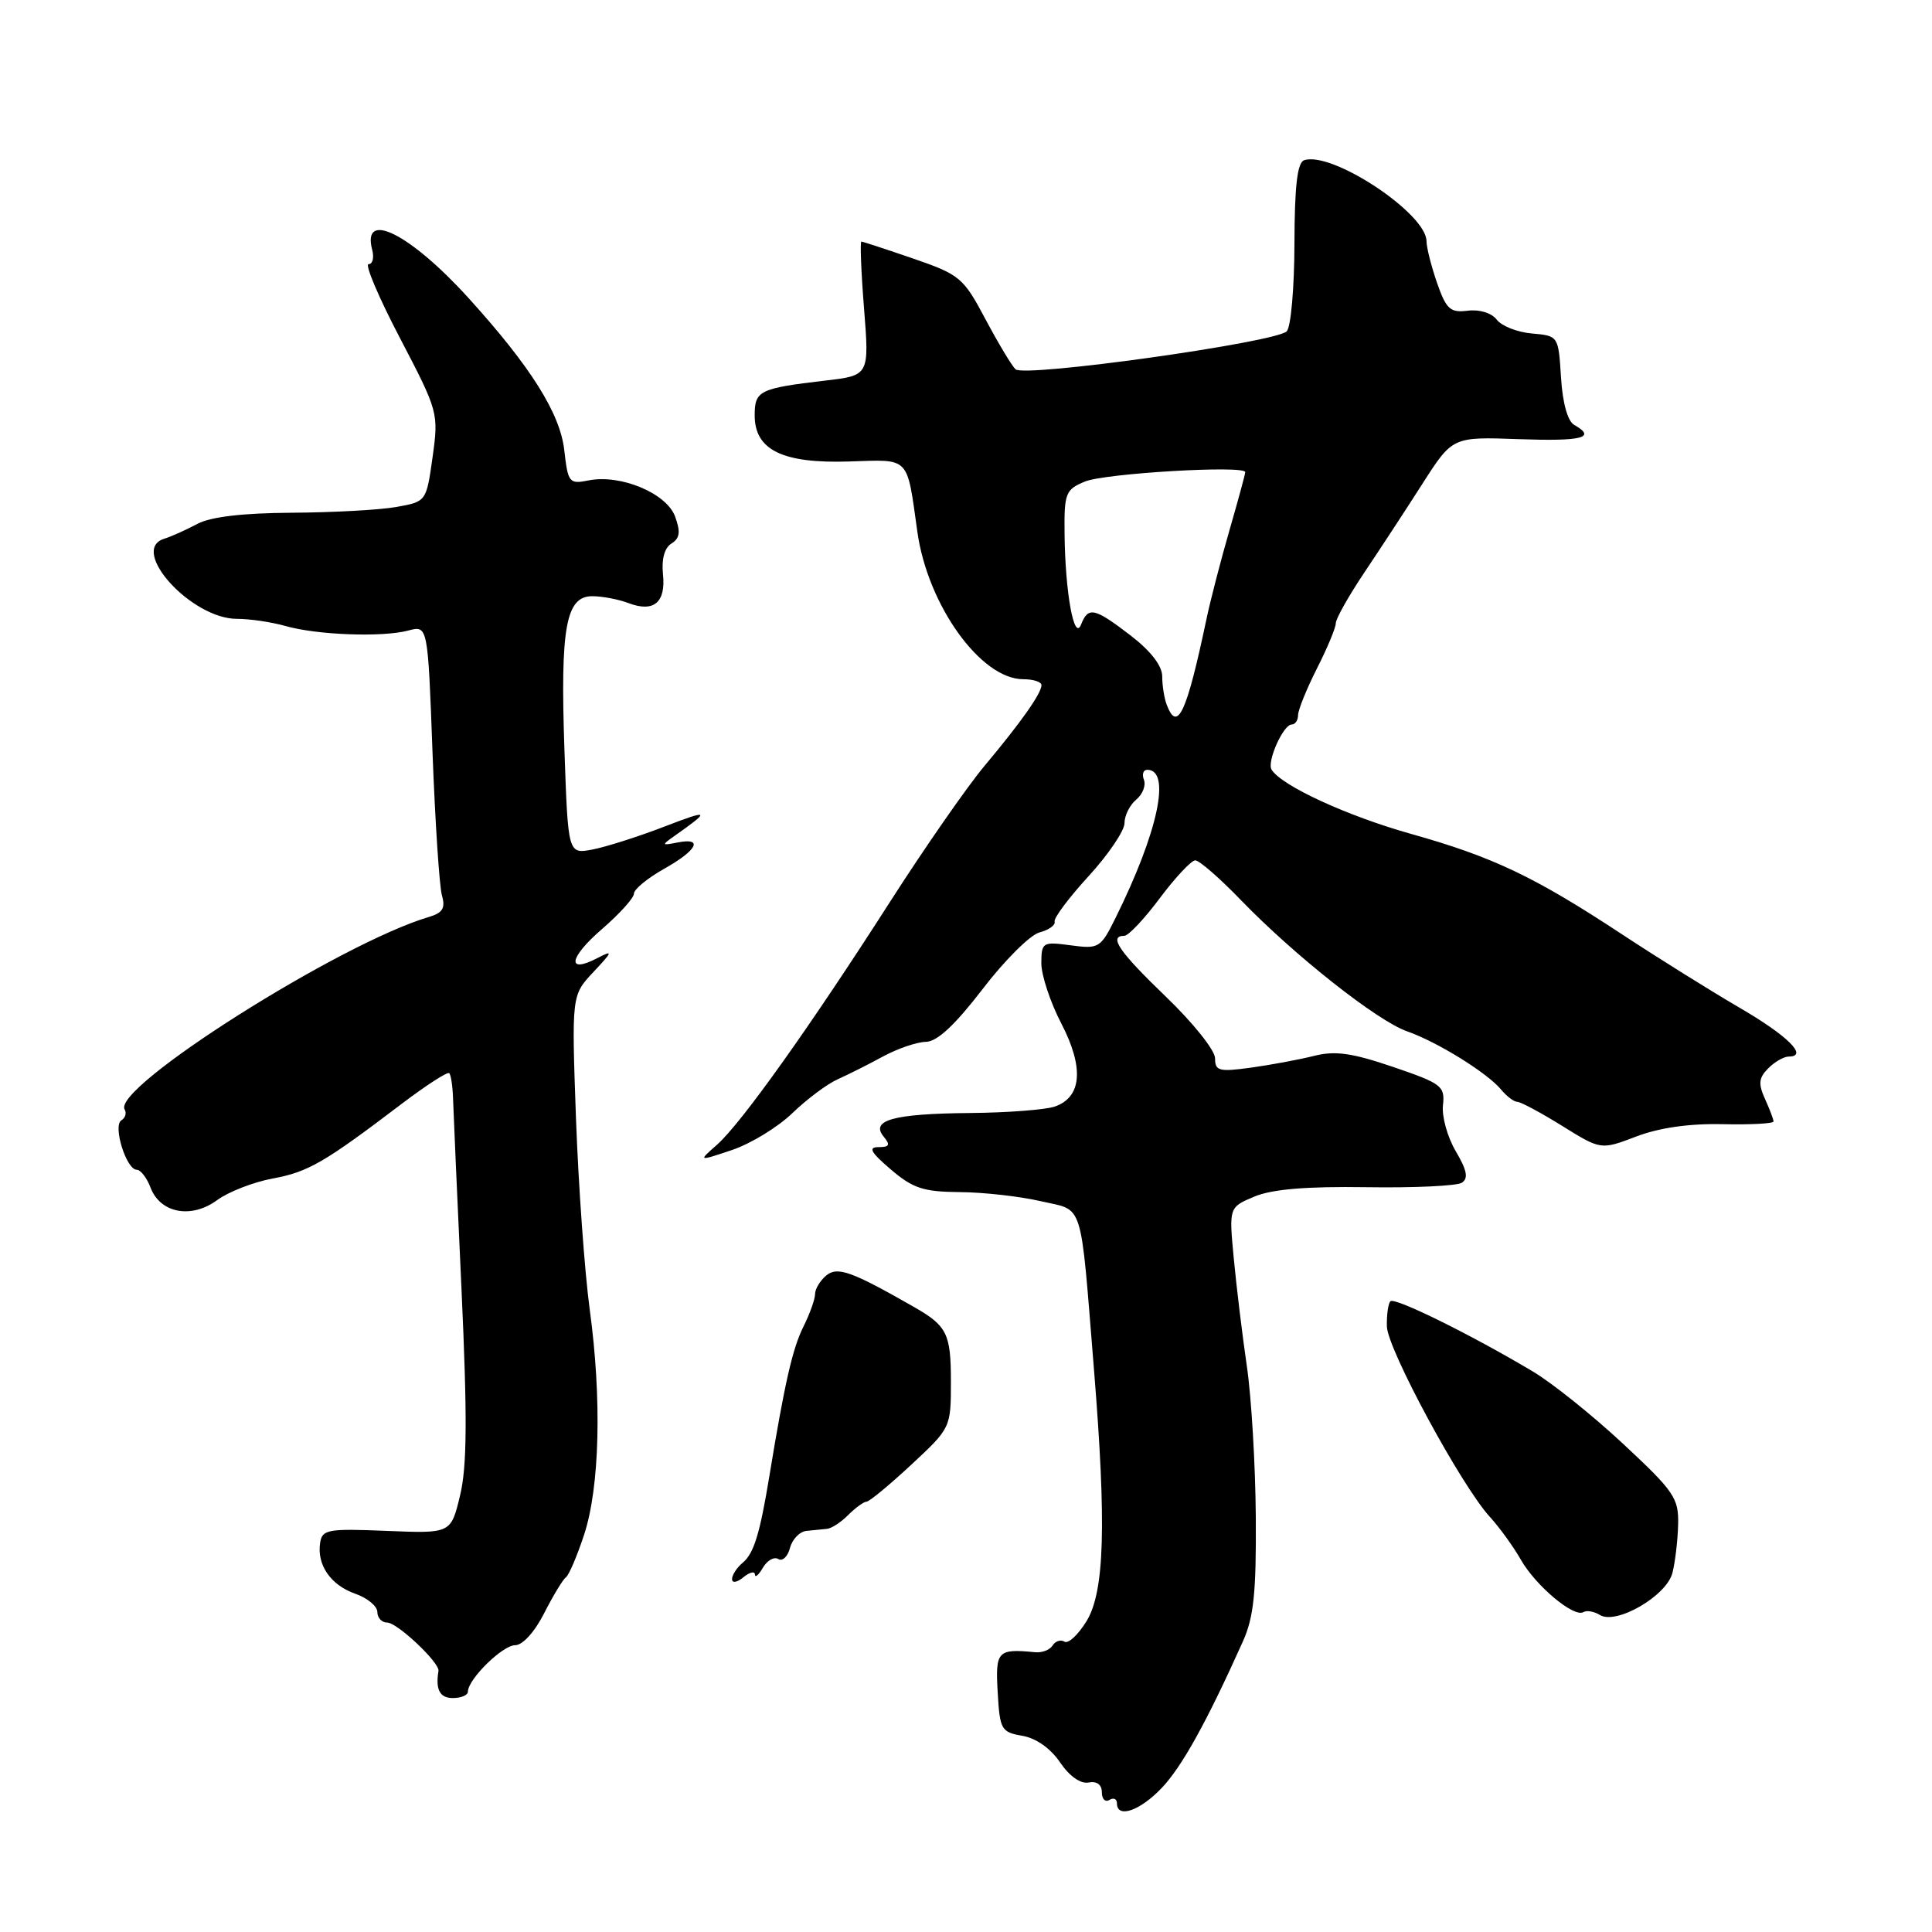 <?xml version="1.0" encoding="UTF-8" standalone="no"?>
<!DOCTYPE svg PUBLIC "-//W3C//DTD SVG 1.1//EN" "http://www.w3.org/Graphics/SVG/1.1/DTD/svg11.dtd" >
<svg xmlns="http://www.w3.org/2000/svg" xmlns:xlink="http://www.w3.org/1999/xlink" version="1.1" viewBox="0 0 256 256">
 <g >
 <path fill="currentColor"
d=" M 153.92 236.93 C 156.60 234.12 159.87 228.23 164.69 217.50 C 166.13 214.29 166.47 211.02 166.40 201.00 C 166.35 194.12 165.82 185.12 165.21 181.00 C 164.61 176.88 163.83 170.45 163.48 166.73 C 162.84 159.97 162.84 159.97 166.22 158.55 C 168.58 157.57 173.10 157.19 181.06 157.31 C 187.35 157.41 193.04 157.14 193.70 156.72 C 194.59 156.14 194.39 155.08 192.90 152.55 C 191.80 150.69 191.03 147.94 191.20 146.45 C 191.48 143.91 191.04 143.57 184.58 141.37 C 179.11 139.51 176.90 139.20 174.08 139.92 C 172.11 140.41 168.36 141.11 165.75 141.47 C 161.52 142.05 161.00 141.91 161.00 140.22 C 161.00 139.17 158.07 135.51 154.50 132.08 C 148.28 126.10 146.84 124.00 148.98 124.00 C 149.52 124.00 151.64 121.75 153.69 119.00 C 155.75 116.25 157.86 114.00 158.38 114.00 C 158.91 114.00 161.63 116.37 164.42 119.26 C 171.49 126.58 182.50 135.28 186.43 136.65 C 190.44 138.05 197.04 142.14 198.89 144.36 C 199.63 145.26 200.61 146.00 201.06 146.00 C 201.50 146.00 204.18 147.44 207.00 149.19 C 212.13 152.38 212.13 152.38 216.82 150.59 C 219.87 149.43 223.85 148.86 228.25 148.96 C 231.96 149.04 235.00 148.88 235.00 148.60 C 235.00 148.32 234.49 146.98 233.87 145.61 C 232.96 143.61 233.04 142.82 234.30 141.56 C 235.15 140.70 236.38 140.00 237.01 140.00 C 239.68 140.00 236.89 137.24 230.42 133.48 C 226.62 131.26 219.68 126.93 215.00 123.85 C 203.36 116.18 197.85 113.55 186.95 110.49 C 178.48 108.11 169.80 104.11 168.49 101.98 C 167.84 100.93 170.04 96.00 171.16 96.00 C 171.62 96.00 172.00 95.44 172.00 94.75 C 172.01 94.06 173.13 91.29 174.50 88.58 C 175.88 85.87 177.00 83.17 177.00 82.58 C 177.00 81.99 178.69 78.99 180.75 75.91 C 182.81 72.84 186.29 67.53 188.48 64.10 C 192.47 57.87 192.47 57.87 201.24 58.19 C 209.68 58.49 211.59 58.00 208.59 56.30 C 207.72 55.81 207.05 53.39 206.84 50.00 C 206.50 44.51 206.49 44.50 203.00 44.19 C 201.07 44.03 198.97 43.20 198.33 42.36 C 197.65 41.47 196.04 40.97 194.49 41.17 C 192.16 41.46 191.64 40.98 190.42 37.50 C 189.66 35.30 189.02 32.80 189.02 31.95 C 188.98 28.26 176.49 20.00 172.81 21.23 C 171.90 21.53 171.54 24.63 171.52 32.28 C 171.51 38.12 171.05 43.35 170.50 43.90 C 169.02 45.38 135.70 50.05 134.56 48.93 C 134.04 48.43 132.24 45.42 130.56 42.26 C 127.65 36.78 127.18 36.39 121.00 34.26 C 117.42 33.03 114.34 32.02 114.14 32.01 C 113.95 32.01 114.10 35.99 114.49 40.87 C 115.19 49.75 115.19 49.75 109.35 50.43 C 100.61 51.46 100.00 51.76 100.00 55.04 C 100.00 59.63 103.69 61.43 112.50 61.15 C 120.67 60.89 120.13 60.33 121.56 70.50 C 122.93 80.21 129.97 90.00 135.58 90.00 C 136.91 90.00 138.00 90.35 138.00 90.78 C 138.00 91.87 135.33 95.66 130.44 101.50 C 128.14 104.25 122.51 112.35 117.93 119.50 C 107.34 136.04 98.20 148.87 95.00 151.69 C 92.50 153.89 92.50 153.89 97.00 152.38 C 99.47 151.55 103.08 149.35 105.00 147.49 C 106.92 145.64 109.62 143.62 111.00 143.01 C 112.38 142.39 115.08 141.04 117.00 139.99 C 118.92 138.95 121.48 138.07 122.69 138.05 C 124.19 138.02 126.54 135.82 130.19 131.07 C 133.11 127.25 136.51 123.87 137.74 123.55 C 138.98 123.23 139.88 122.58 139.74 122.12 C 139.61 121.65 141.64 118.94 144.25 116.09 C 146.86 113.24 149.00 110.08 149.00 109.08 C 149.00 108.07 149.70 106.67 150.55 105.96 C 151.40 105.26 151.86 104.08 151.58 103.34 C 151.29 102.60 151.49 102.00 152.01 102.00 C 155.22 102.00 153.45 110.26 147.81 121.64 C 145.84 125.62 145.61 125.76 141.88 125.26 C 138.15 124.76 138.00 124.85 137.98 127.62 C 137.98 129.20 139.16 132.80 140.63 135.62 C 143.67 141.47 143.35 145.40 139.75 146.63 C 138.51 147.05 133.45 147.44 128.50 147.48 C 118.39 147.57 115.28 148.43 117.10 150.62 C 118.00 151.71 117.86 152.00 116.41 152.00 C 115.00 152.00 115.37 152.68 118.04 154.96 C 120.97 157.47 122.37 157.92 127.17 157.96 C 130.29 157.98 135.12 158.52 137.89 159.16 C 143.70 160.50 143.10 158.61 144.96 181.50 C 146.62 202.01 146.36 210.89 143.98 214.80 C 142.87 216.61 141.56 217.84 141.05 217.53 C 140.55 217.22 139.84 217.45 139.48 218.03 C 139.12 218.62 138.08 219.02 137.16 218.93 C 132.17 218.44 131.88 218.76 132.20 224.24 C 132.48 229.19 132.67 229.52 135.46 230.00 C 137.28 230.31 139.21 231.67 140.46 233.52 C 141.71 235.36 143.18 236.40 144.25 236.19 C 145.34 235.98 146.00 236.47 146.00 237.49 C 146.00 238.38 146.45 238.84 147.00 238.50 C 147.55 238.16 148.00 238.36 148.00 238.94 C 148.00 240.99 151.02 239.97 153.92 236.93 Z  M 62.00 224.16 C 62.00 222.51 66.59 218.00 68.26 218.00 C 69.25 218.00 70.85 216.24 72.11 213.75 C 73.30 211.41 74.59 209.28 74.99 209.00 C 75.38 208.72 76.46 206.20 77.39 203.38 C 79.47 197.06 79.76 185.38 78.14 173.50 C 77.47 168.55 76.65 157.16 76.32 148.19 C 75.74 131.88 75.74 131.88 78.62 128.81 C 81.21 126.05 81.26 125.86 79.16 126.95 C 75.04 129.09 75.37 126.91 79.75 123.12 C 82.09 121.10 84.00 118.98 84.00 118.41 C 84.00 117.84 85.80 116.36 88.00 115.12 C 92.40 112.65 93.26 110.94 89.75 111.64 C 87.65 112.05 87.63 112.00 89.34 110.79 C 94.20 107.37 94.06 107.21 88.11 109.50 C 84.59 110.86 80.27 112.23 78.49 112.57 C 75.27 113.17 75.27 113.17 74.79 99.34 C 74.23 83.14 74.98 79.00 78.48 79.00 C 79.80 79.00 81.95 79.41 83.27 79.91 C 86.63 81.19 88.24 79.84 87.85 76.10 C 87.64 74.09 88.05 72.59 88.97 72.02 C 90.08 71.33 90.20 70.49 89.46 68.46 C 88.34 65.36 82.23 62.80 77.97 63.66 C 75.42 64.17 75.26 63.96 74.77 59.66 C 74.22 54.78 70.33 48.59 62.09 39.50 C 54.34 30.96 47.91 27.74 49.32 33.11 C 49.59 34.15 49.38 35.00 48.84 35.00 C 48.31 35.00 50.18 39.42 53.01 44.82 C 58.07 54.51 58.13 54.73 57.32 60.56 C 56.49 66.47 56.49 66.47 52.50 67.18 C 50.30 67.57 44.07 67.91 38.65 67.94 C 32.15 67.98 27.91 68.48 26.15 69.42 C 24.69 70.20 22.71 71.09 21.75 71.39 C 17.05 72.86 25.35 82.00 31.39 82.00 C 33.11 82.00 36.01 82.43 37.83 82.95 C 41.99 84.14 50.67 84.47 54.10 83.55 C 56.69 82.86 56.69 82.86 57.31 99.68 C 57.66 108.93 58.22 117.47 58.56 118.65 C 59.04 120.33 58.66 120.96 56.84 121.50 C 45.04 124.99 14.75 144.17 16.52 147.02 C 16.80 147.49 16.60 148.13 16.08 148.45 C 14.92 149.17 16.74 155.00 18.12 155.00 C 18.63 155.00 19.46 156.07 19.95 157.37 C 21.24 160.76 25.35 161.53 28.76 159.03 C 30.27 157.92 33.59 156.63 36.13 156.16 C 40.85 155.29 42.98 154.05 53.31 146.20 C 56.51 143.78 59.31 141.97 59.53 142.20 C 59.75 142.42 59.98 143.93 60.03 145.55 C 60.08 147.17 60.58 158.54 61.15 170.81 C 61.93 187.82 61.89 194.31 60.96 198.16 C 59.75 203.20 59.75 203.20 51.23 202.85 C 43.44 202.53 42.69 202.66 42.42 204.43 C 41.97 207.36 43.82 210.04 47.08 211.18 C 48.68 211.74 50.00 212.83 50.00 213.60 C 50.00 214.37 50.59 215.00 51.31 215.00 C 52.64 215.00 58.28 220.32 58.10 221.41 C 57.69 223.89 58.28 225.00 60.00 225.00 C 61.10 225.00 62.00 224.62 62.00 224.16 Z  M 221.61 208.40 C 221.97 206.98 222.31 204.11 222.36 202.01 C 222.45 198.52 221.85 197.63 215.11 191.35 C 211.07 187.58 205.68 183.26 203.13 181.74 C 194.91 176.84 184.81 171.86 184.24 172.42 C 183.94 172.72 183.73 174.23 183.77 175.77 C 183.86 178.79 193.65 196.90 197.42 201.00 C 198.68 202.38 200.54 204.94 201.54 206.70 C 203.53 210.17 208.57 214.38 209.82 213.61 C 210.25 213.35 211.22 213.52 211.99 213.99 C 214.16 215.34 220.85 211.46 221.61 208.40 Z  M 100.03 208.63 C 100.05 209.11 100.52 208.70 101.09 207.73 C 101.66 206.75 102.58 206.24 103.13 206.58 C 103.68 206.92 104.38 206.26 104.68 205.10 C 104.99 203.95 105.97 202.93 106.87 202.85 C 107.76 202.76 108.99 202.64 109.59 202.58 C 110.19 202.52 111.46 201.69 112.41 200.73 C 113.36 199.78 114.45 198.99 114.82 198.98 C 115.19 198.97 117.86 196.77 120.75 194.08 C 125.99 189.21 126.00 189.18 126.00 183.03 C 126.00 176.72 125.48 175.68 121.14 173.20 C 112.83 168.45 110.97 167.78 109.48 169.01 C 108.67 169.69 108.00 170.80 108.00 171.47 C 108.00 172.14 107.31 174.08 106.46 175.78 C 105.02 178.67 103.99 183.16 101.96 195.50 C 100.68 203.29 99.89 205.85 98.39 207.09 C 97.63 207.73 97.00 208.69 97.00 209.24 C 97.00 209.80 97.66 209.69 98.50 209.00 C 99.33 208.32 100.01 208.15 100.03 208.63 Z  M 154.61 93.42 C 154.27 92.55 154.00 90.84 154.00 89.63 C 154.00 88.22 152.49 86.27 149.82 84.21 C 145.01 80.52 144.20 80.34 143.25 82.75 C 142.33 85.08 141.14 78.50 141.06 70.73 C 141.00 65.34 141.19 64.87 143.75 63.81 C 146.40 62.71 165.00 61.62 165.00 62.56 C 165.00 62.82 164.06 66.28 162.91 70.26 C 161.76 74.24 160.39 79.53 159.87 82.00 C 157.24 94.47 156.03 97.11 154.61 93.42 Z "/>
</g>
</svg>
